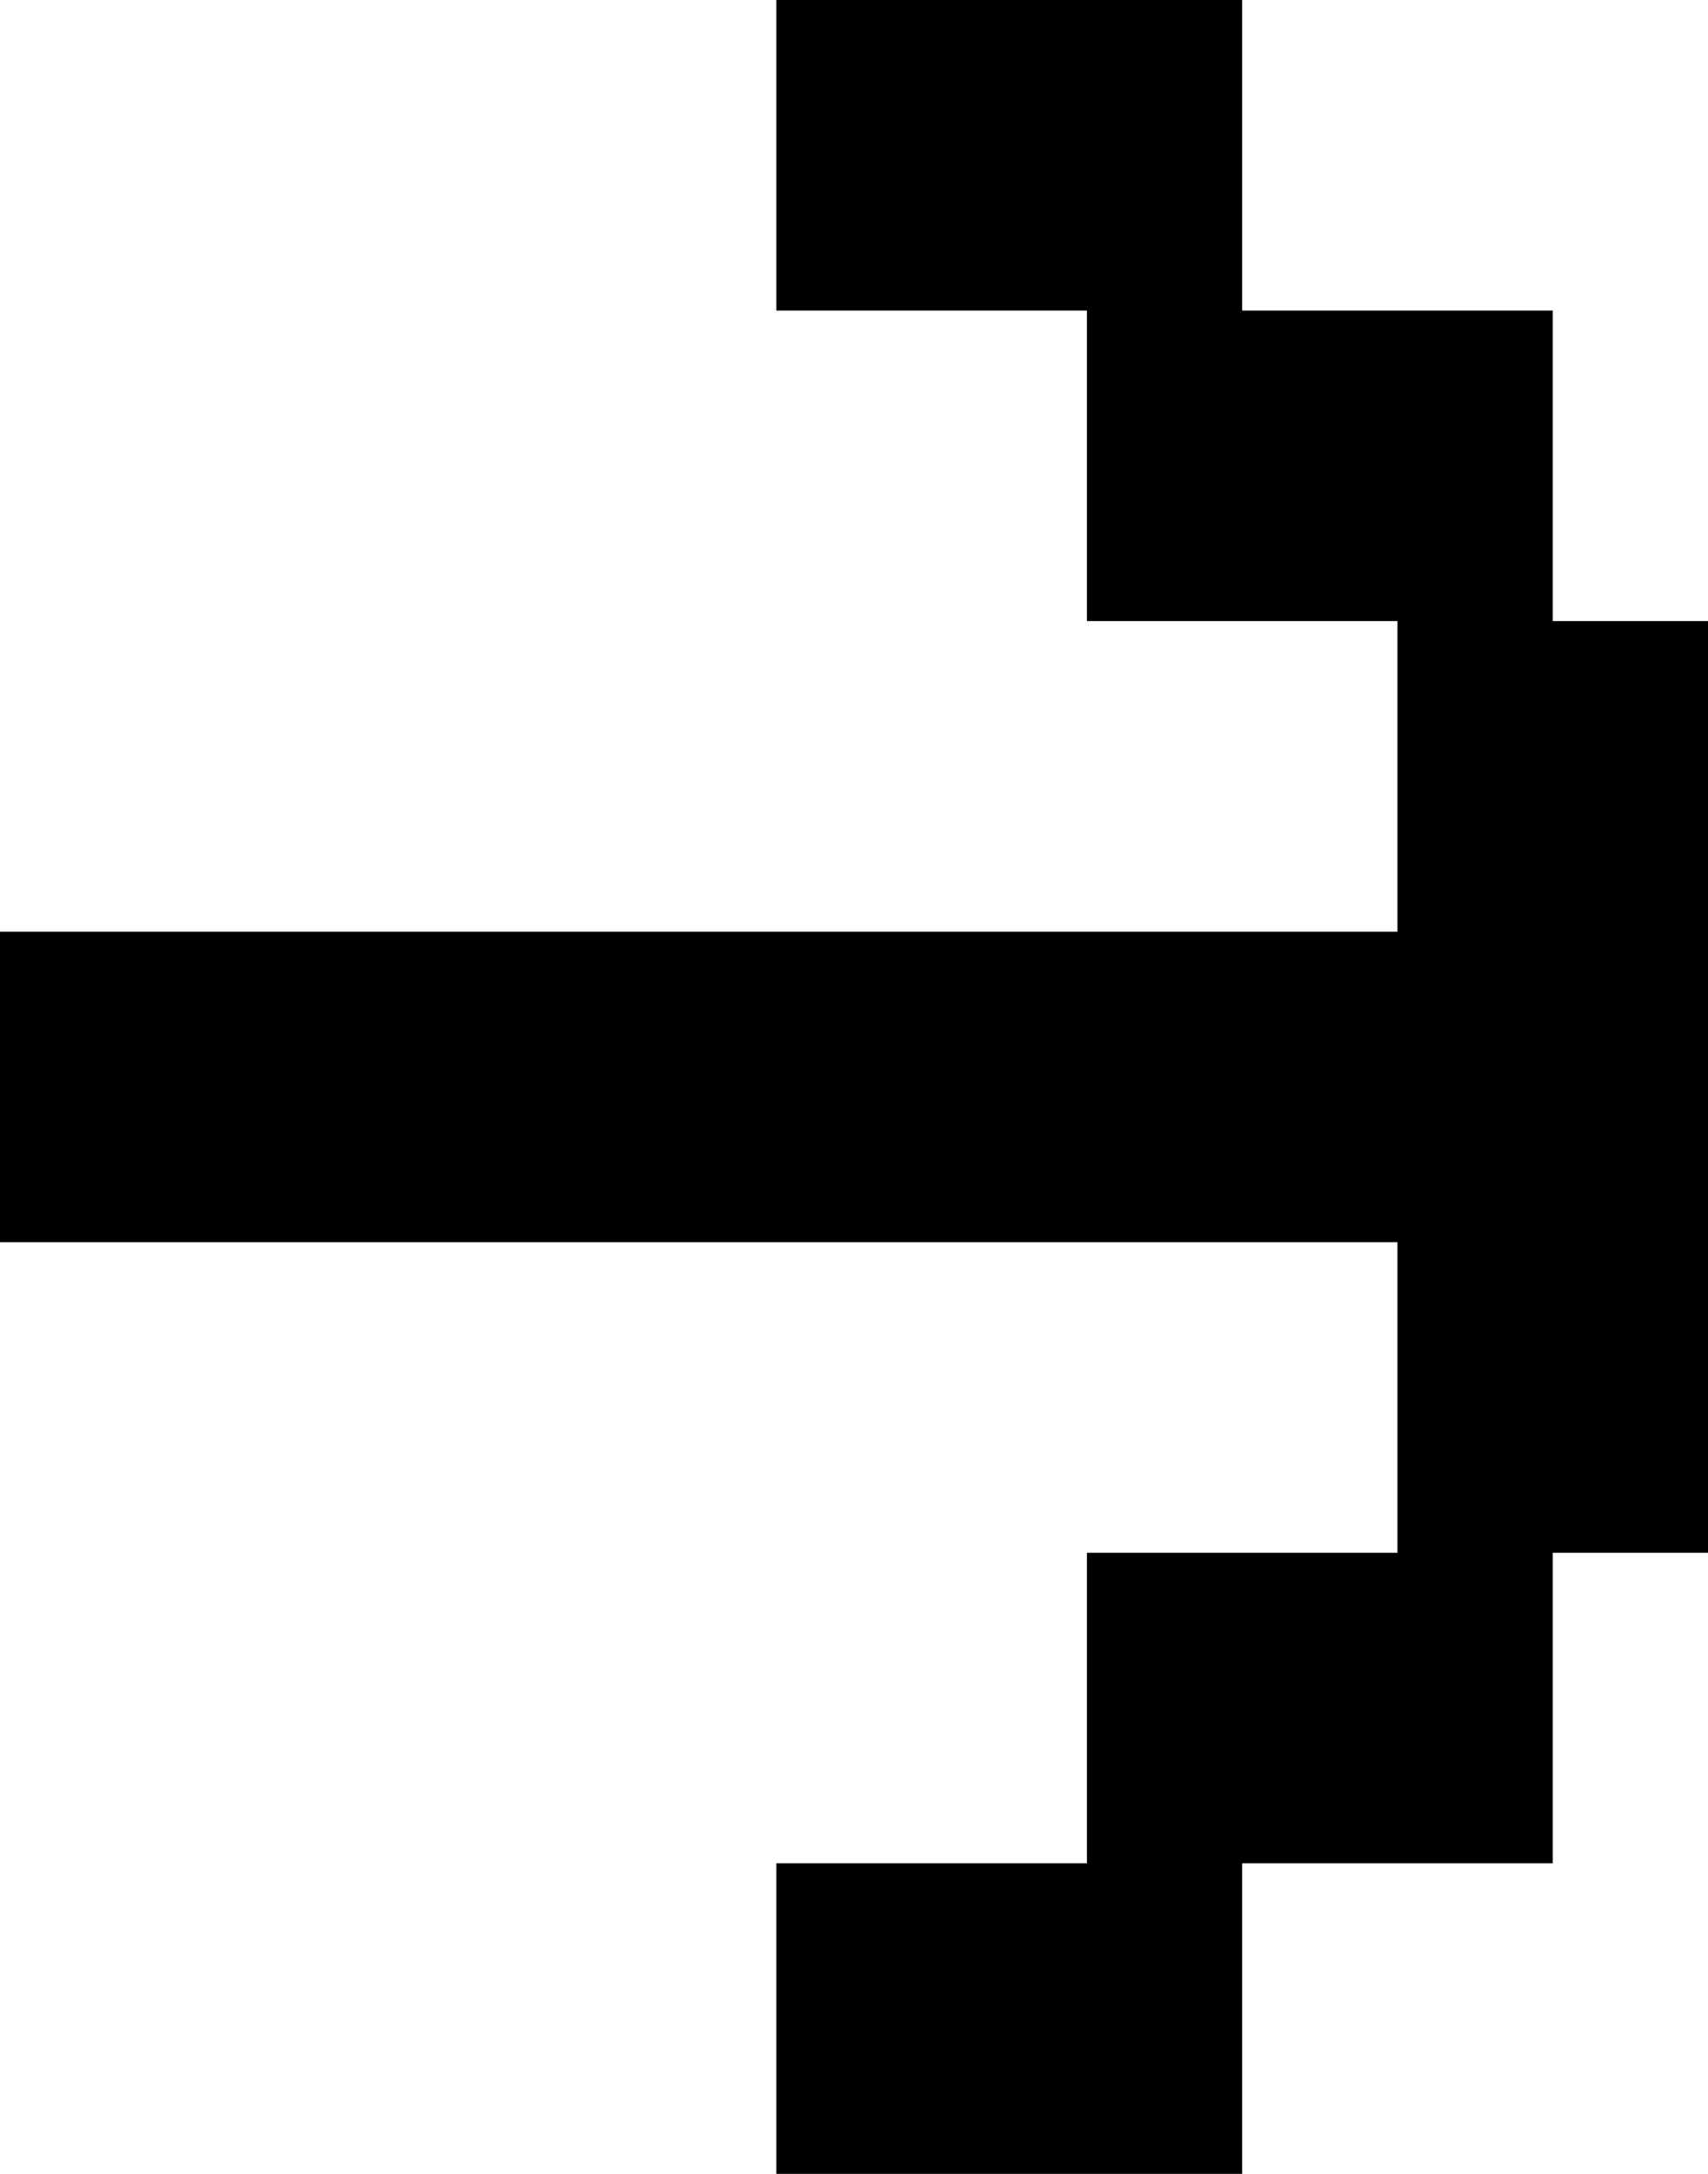 <svg class="" version="1.1" xmlns="http://www.w3.org/2000/svg" xmlns:xlink="http://www.w3.org/1999/xlink" x="0px" y="0px"
	 width="11px" height="14px" viewBox="0 0 11 14" enable-background="new 0 0 11 14" xml:space="preserve">
 <g class="svg__primary">
<polygon points="10,2 10,4 11,4 11,10 10,10 10,12 8,12 8,14 5,14 5,12 7,12 7,10 9,10 9,8 0,8 0,6 9,6 9,4 7,4 7,2 5,2 5,0 8,0
	8,2 "/>
</g>
</svg>
